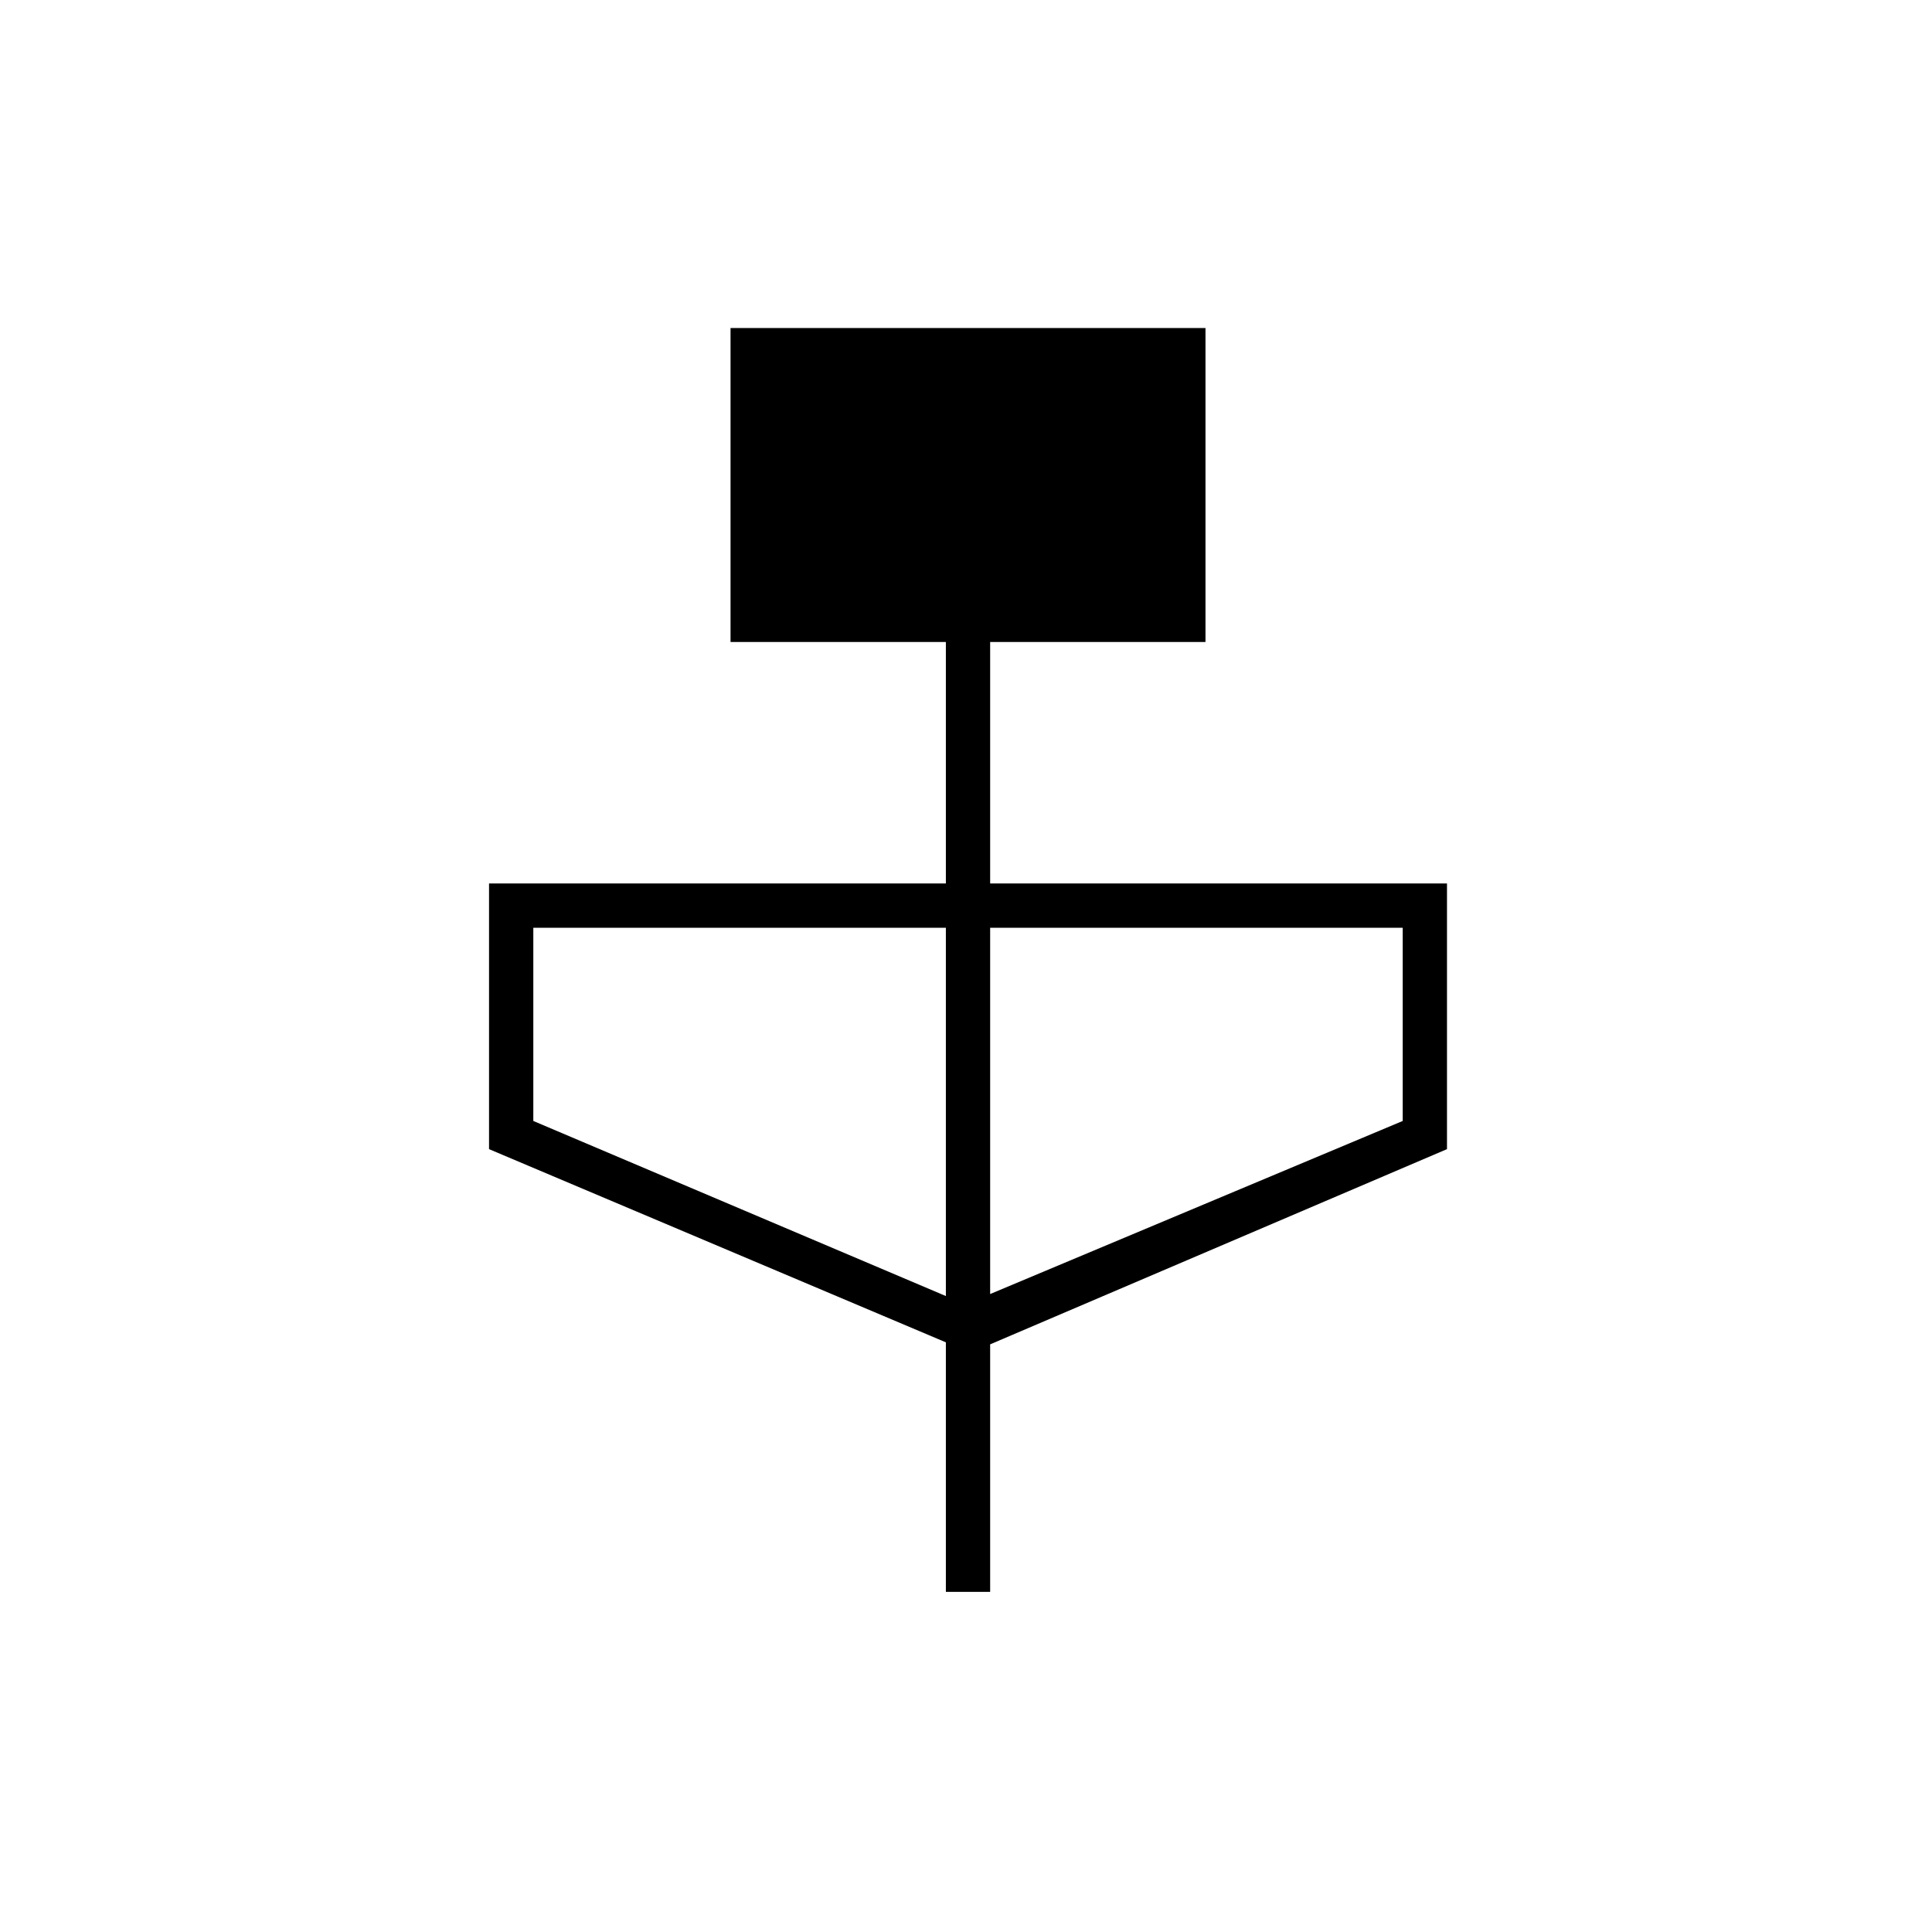 <svg xmlns="http://www.w3.org/2000/svg" height="48" width="48"><path d="M23.5 39.55v-6.2l-11.35-4.8v-6.6H23.5v-6h-5.35v-7.8h11.8v7.8H24.6v6h11.35v6.6L24.6 33.4v6.15Zm0-7.35v-9.15H13.25v4.8Zm1.1-.05 10.25-4.3v-4.8H24.6Z"/></svg>